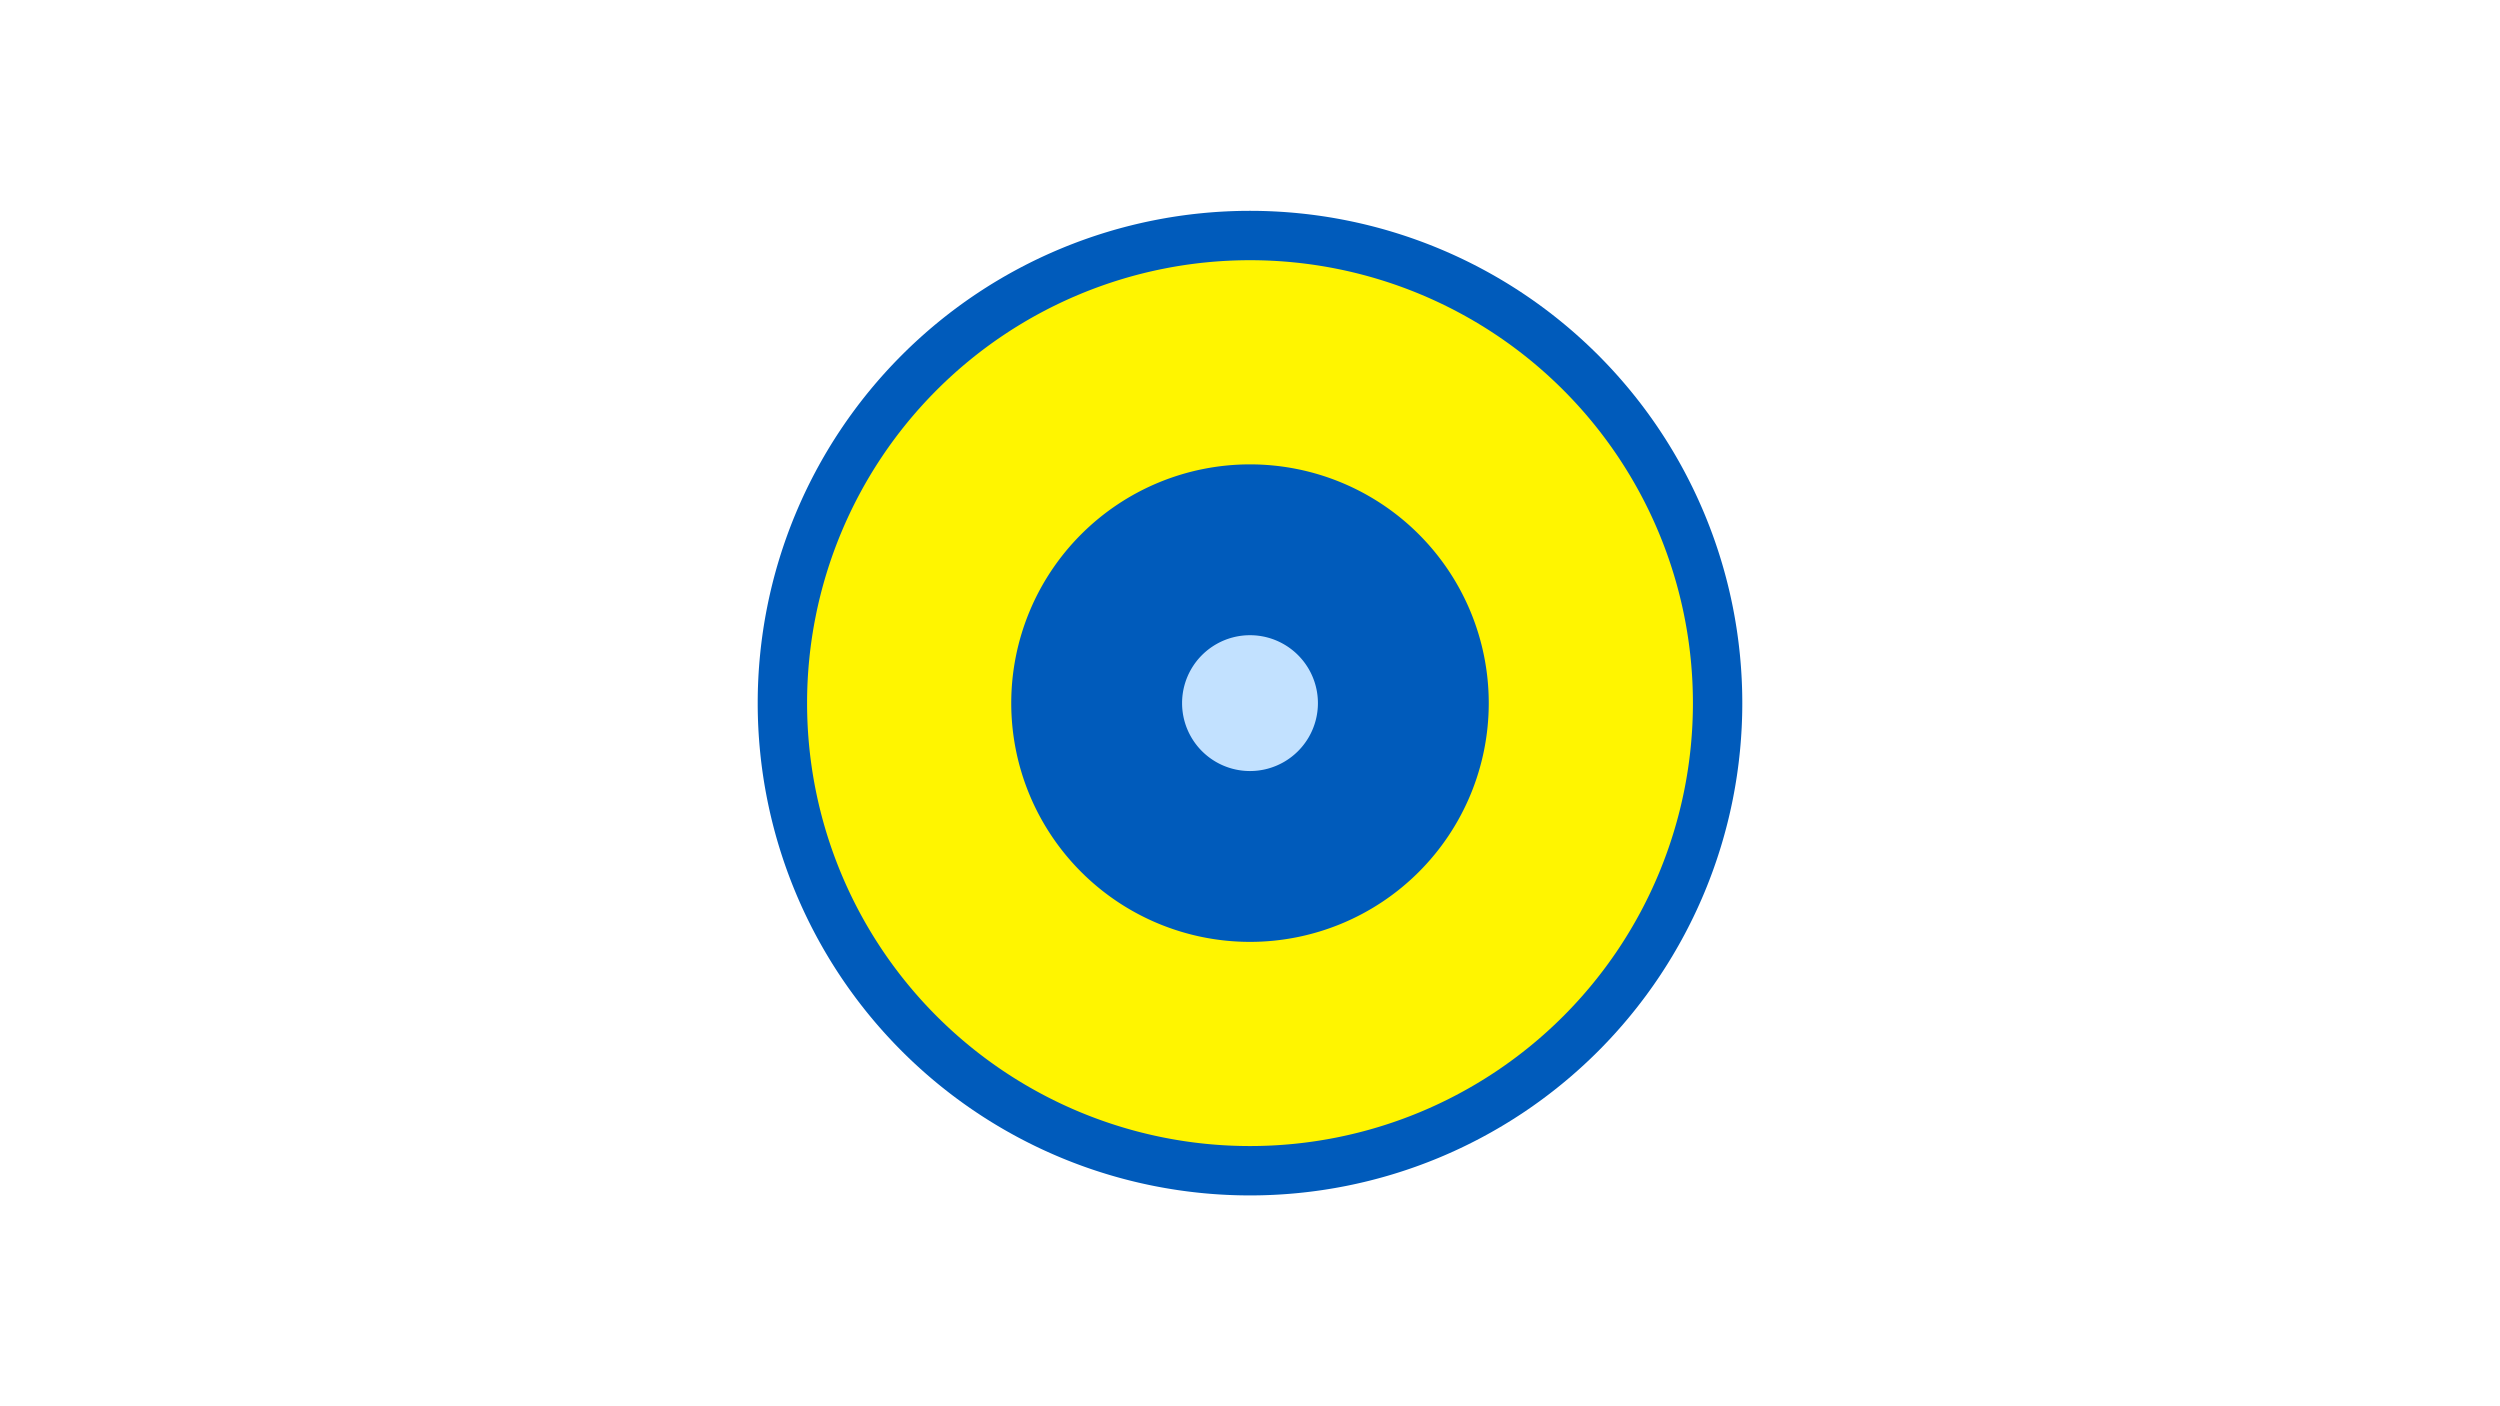 <svg width="1200" height="675" viewBox="-500 -500 1200 675" xmlns="http://www.w3.org/2000/svg"><title>19118-9962079780</title><path d="M-500-500h1200v675h-1200z" fill="#fff"/><path d="M336.3-162.5a236.3 236.3 0 1 1-472.6 0 236.3 236.3 0 1 1 472.6 0z" fill="#005bbb"/><path d="M312.6-162.5a212.6 212.6 0 1 1-425.2 0 212.6 212.6 0 1 1 425.2 0z m-327.2 0a114.6 114.6 0 1 0 229.2 0 114.6 114.6 0 1 0-229.2 0z" fill="#fff500"/><path d="M132.6-162.5a32.6 32.6 0 1 1-65.2 0 32.6 32.6 0 1 1 65.2 0z" fill="#c2e1ff"/></svg>